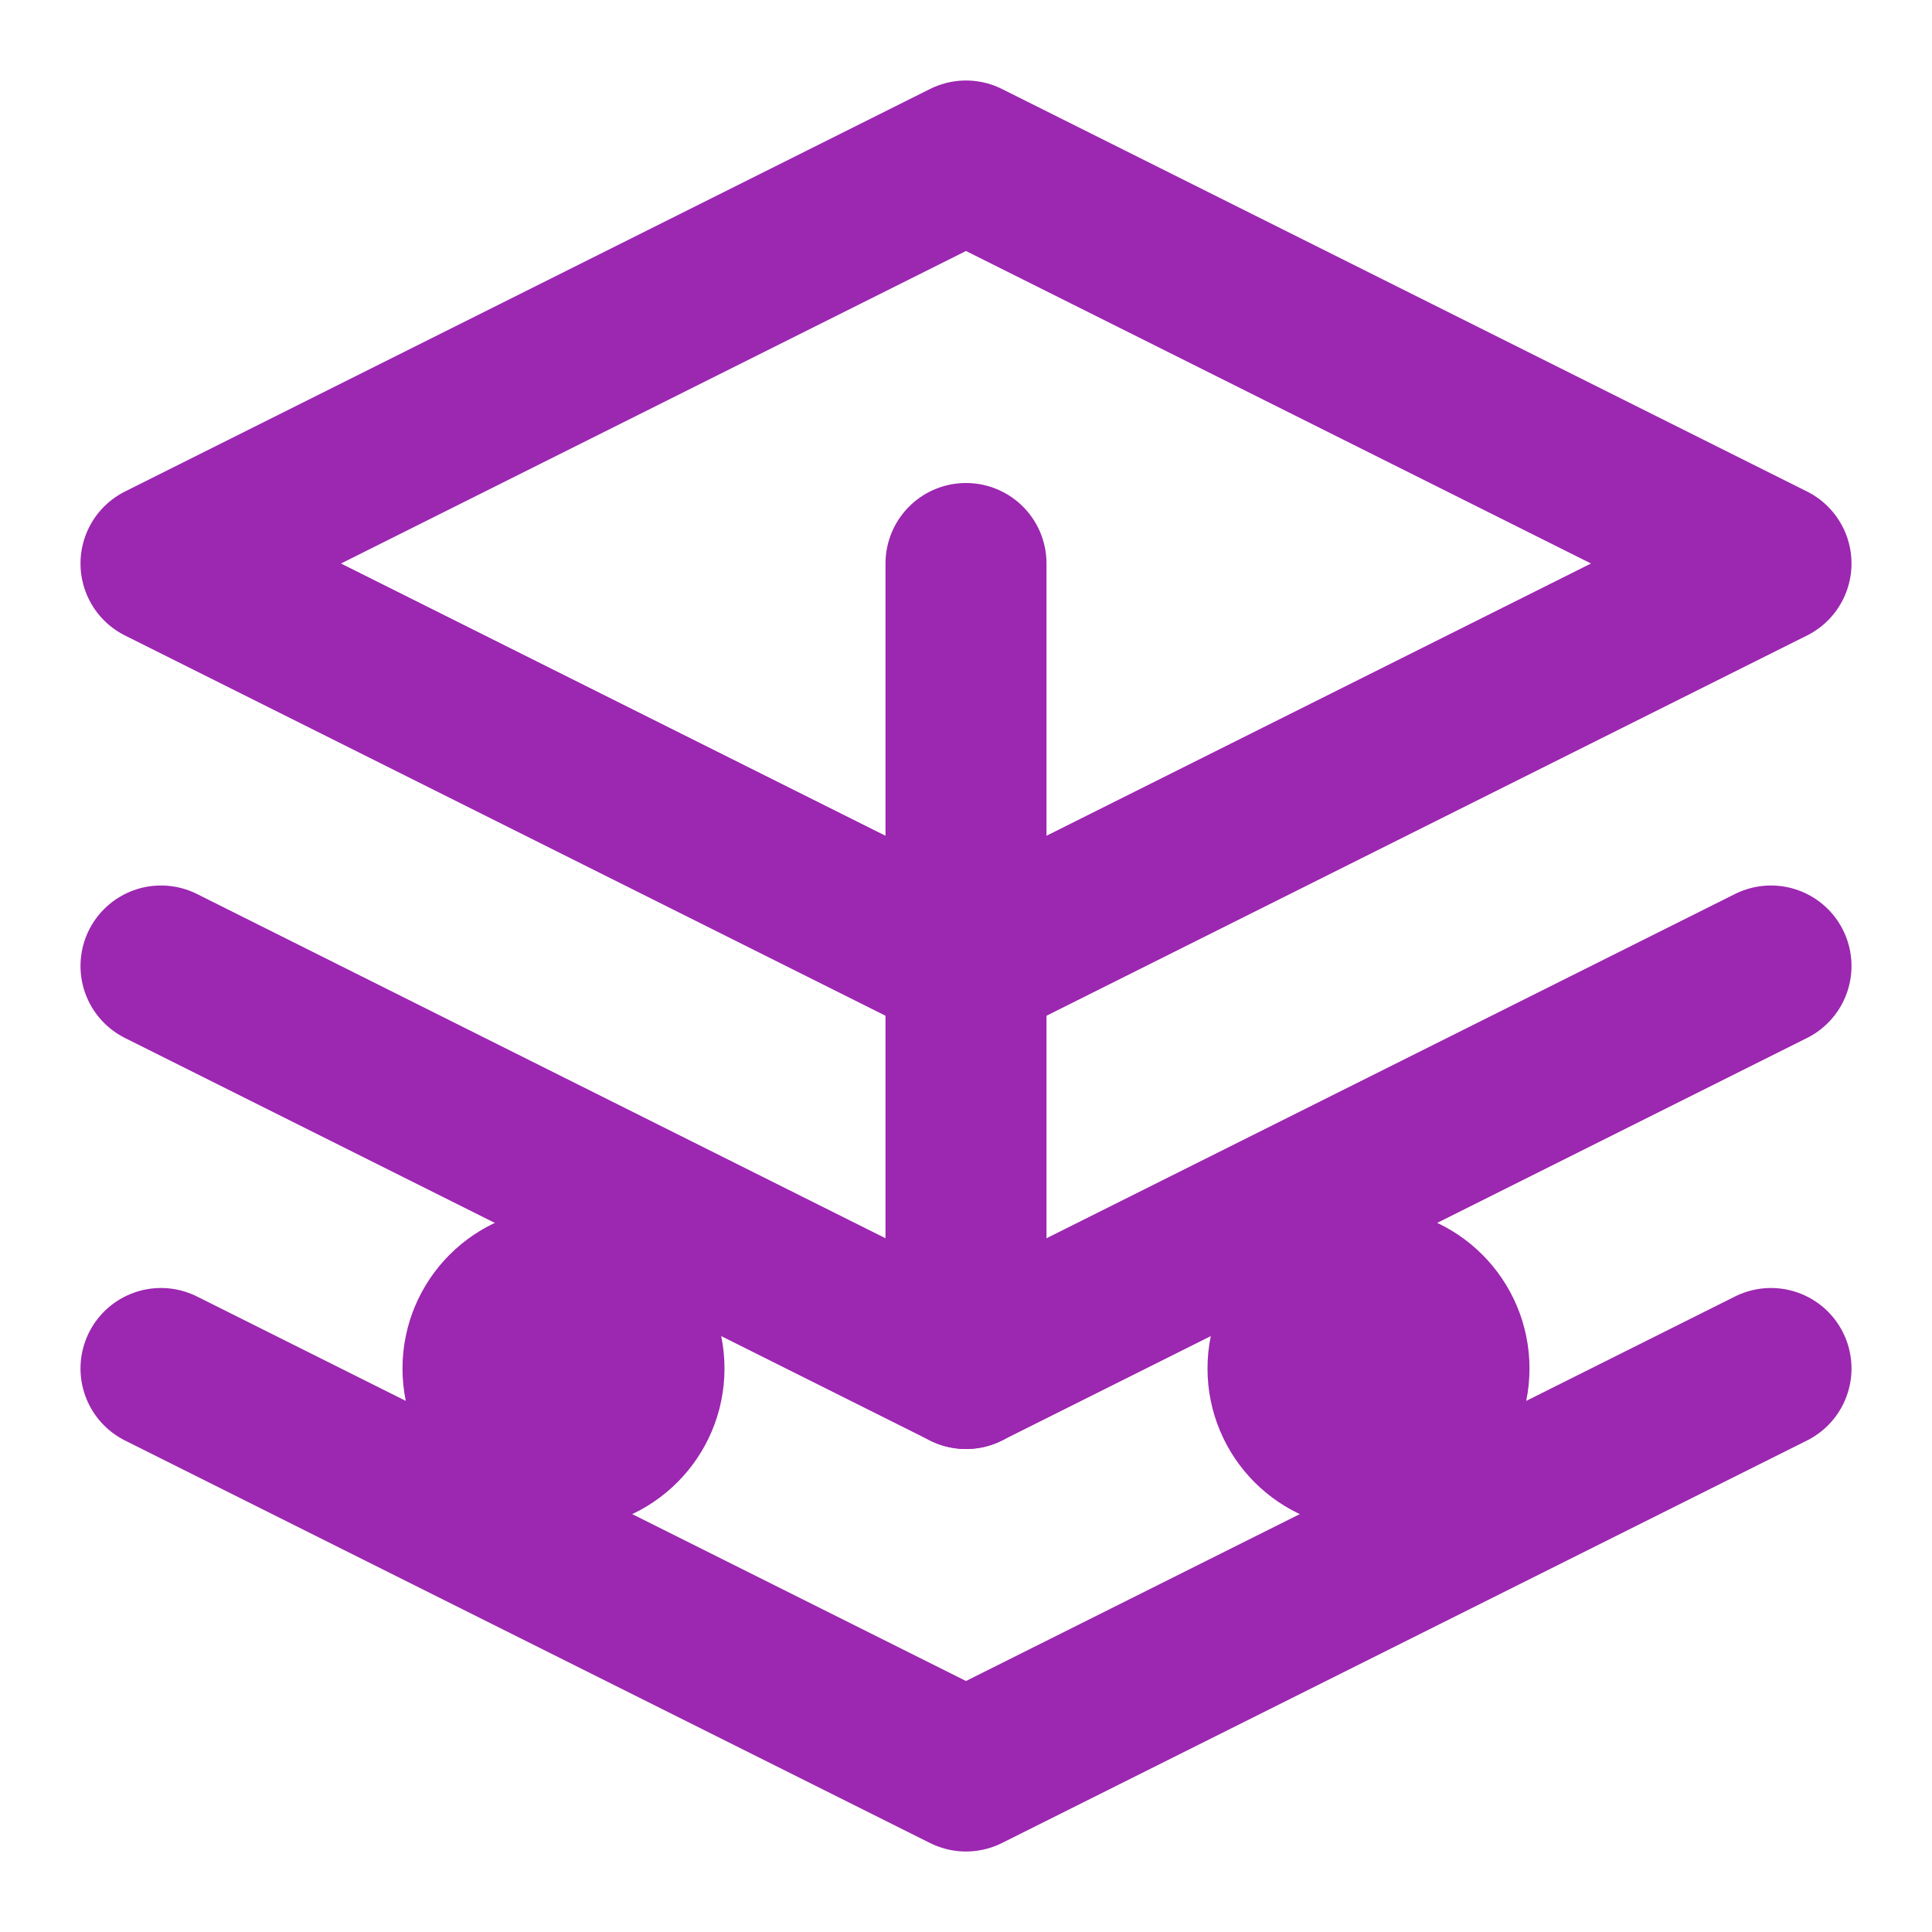 <svg xmlns="http://www.w3.org/2000/svg" viewBox="0 0 24 24" fill="none" stroke="#9C27B0" stroke-width="2" stroke-linecap="round" stroke-linejoin="round">
  <path d="M12 2L2 7l10 5 10-5-10-5z"/>
  <path d="M2 17l10 5 10-5"/>
  <path d="M2 12l10 5 10-5"/>
  <path d="M12 7v10"/>
  <circle cx="17" cy="17" r="1"/>
  <circle cx="7" cy="17" r="1"/>
</svg>